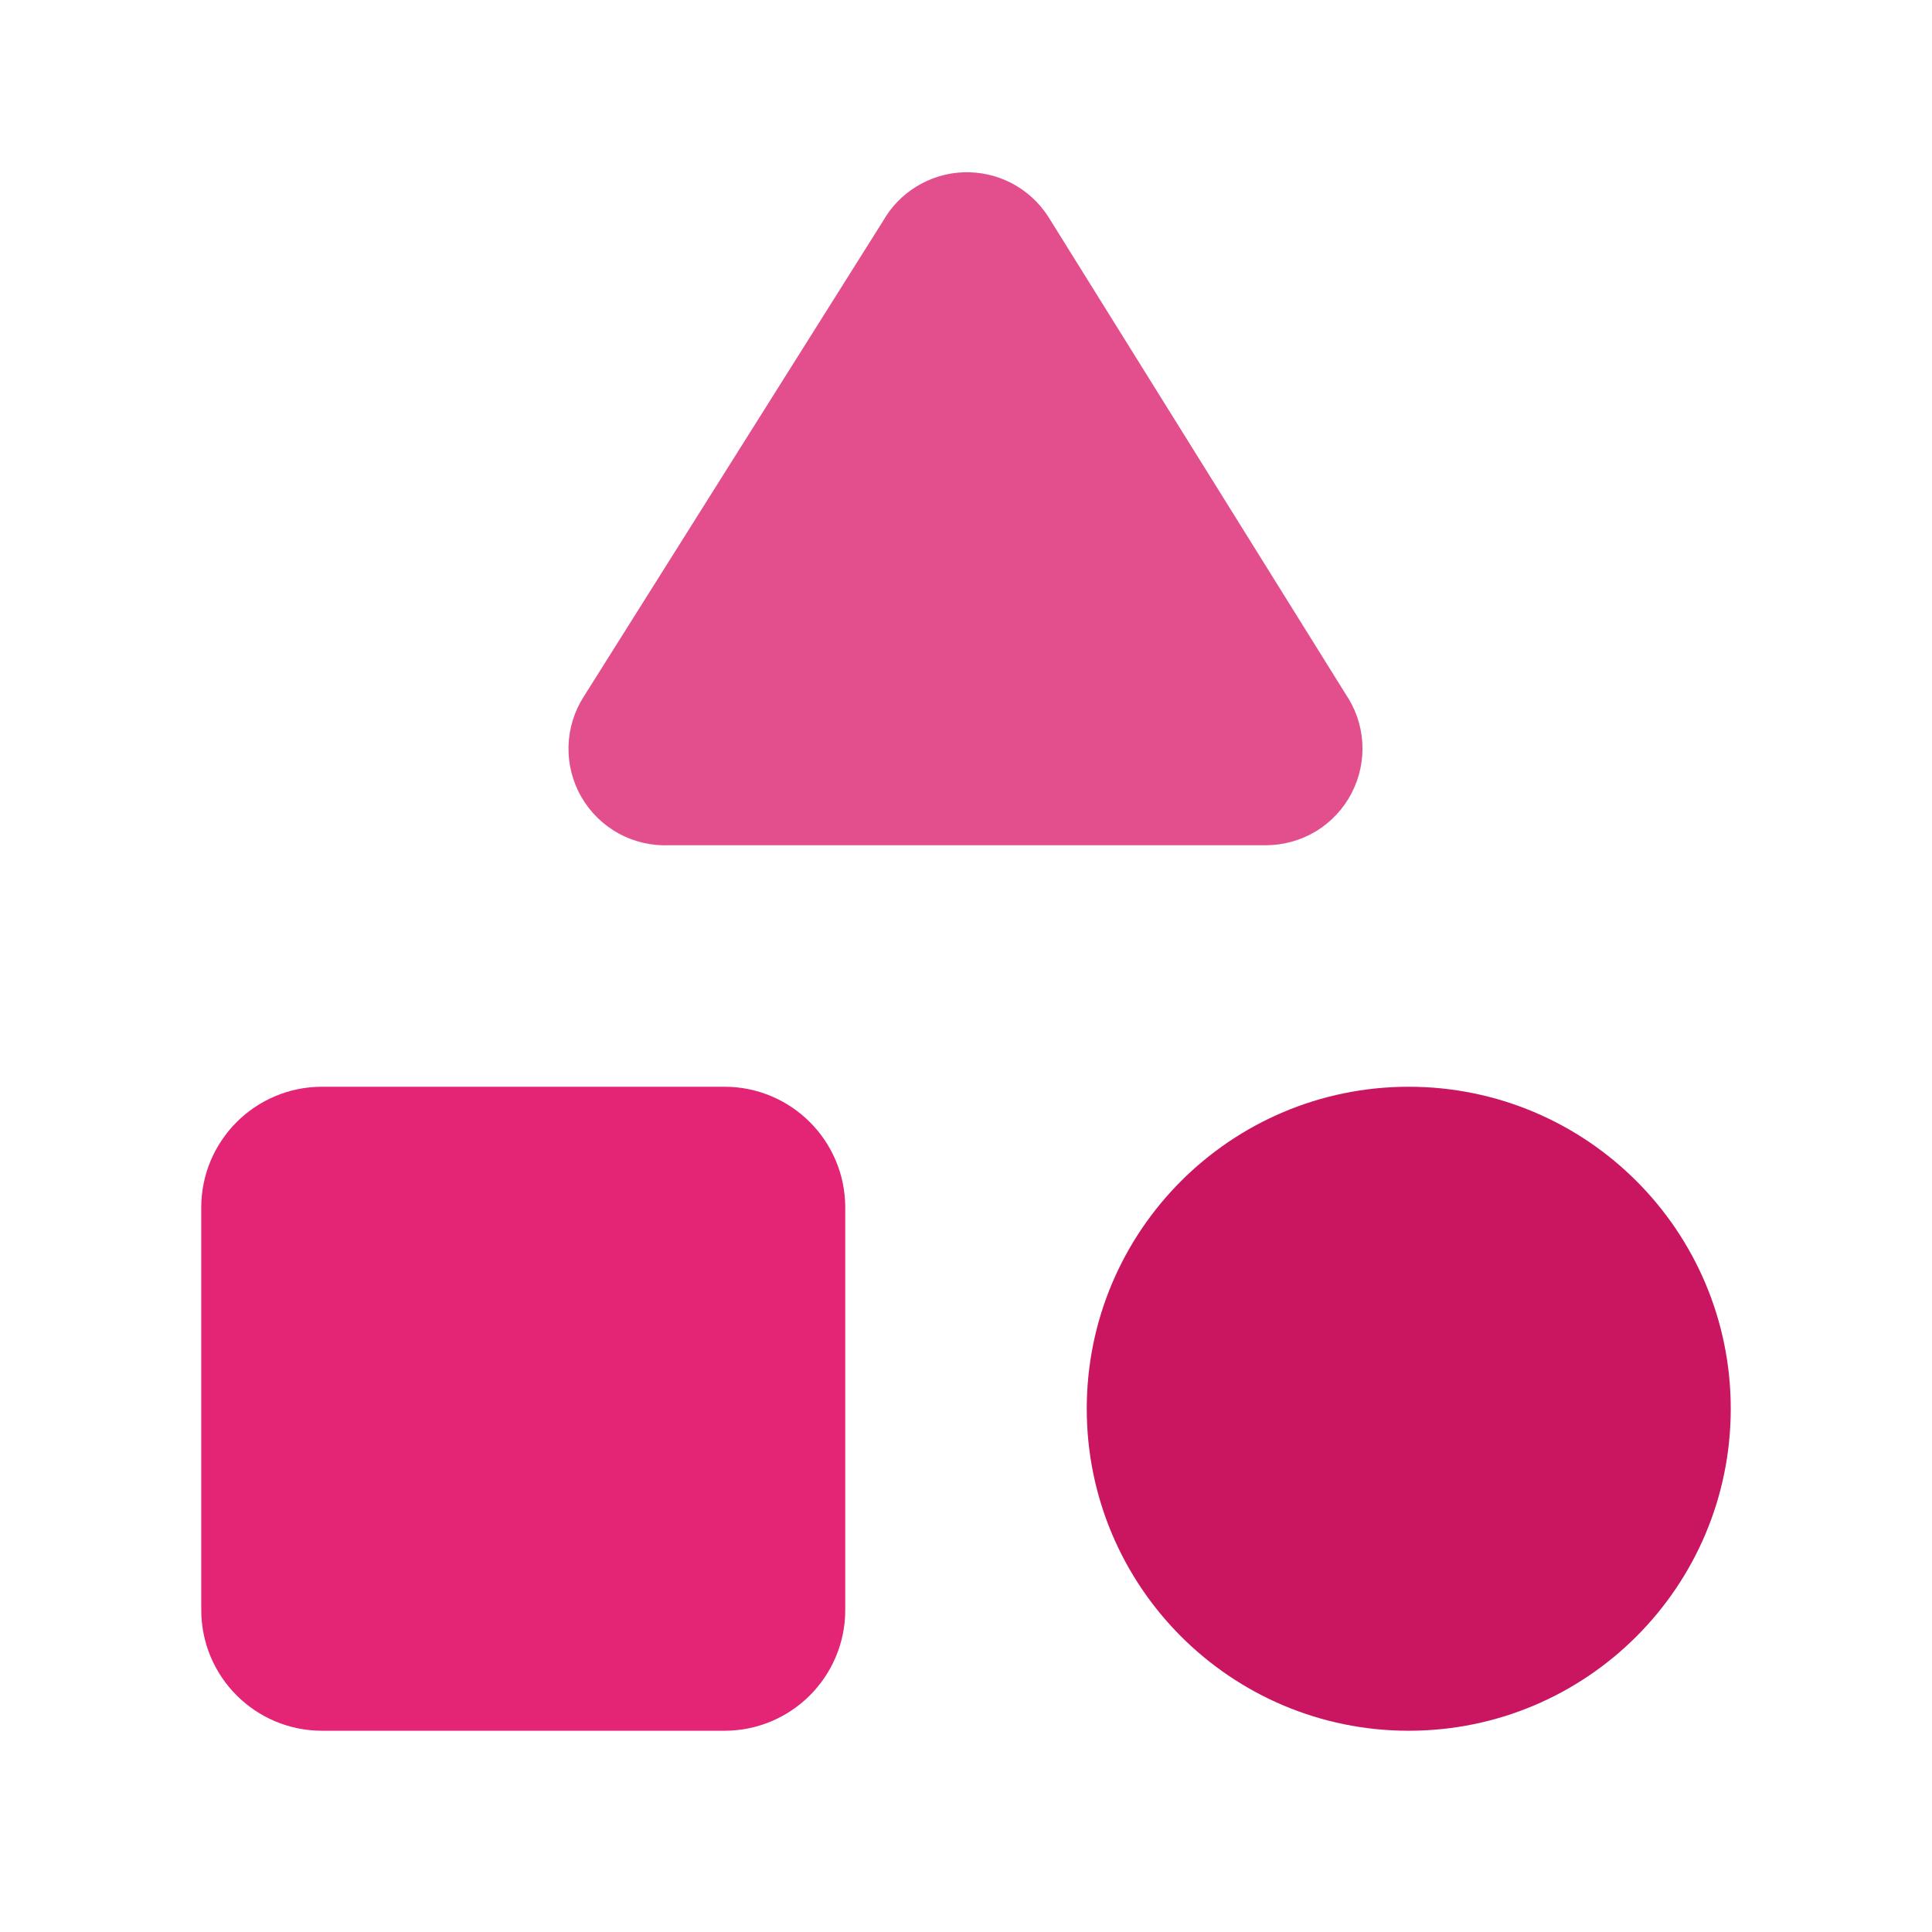 <svg width="24" height="24" viewBox="0 0 24 24" fill="none" xmlns="http://www.w3.org/2000/svg"><path d="M8.3 10C8.171 10.007 8.042 9.978 7.929 9.917C7.815 9.855 7.721 9.764 7.656 9.652C7.591 9.54 7.559 9.413 7.562 9.284C7.565 9.155 7.604 9.029 7.674 8.921L11.4 3C11.458 2.894 11.543 2.806 11.646 2.743C11.749 2.68 11.866 2.644 11.986 2.64C12.107 2.636 12.227 2.663 12.334 2.718C12.441 2.774 12.532 2.856 12.598 2.957L16.3 8.9C16.373 9.005 16.416 9.127 16.424 9.255C16.432 9.382 16.405 9.509 16.346 9.623C16.287 9.736 16.199 9.831 16.09 9.898C15.98 9.964 15.855 9.999 15.728 10H8.3Z" fill="#E34F8D" stroke="#E34F8D" stroke-linecap="round" stroke-linejoin="round"></path><path d="M9 14H4C3.448 14 3 14.448 3 15V20C3 20.552 3.448 21 4 21H9C9.552 21 10 20.552 10 20V15C10 14.448 9.552 14 9 14Z" fill="#E42575" stroke="#E42575" stroke-linecap="round" stroke-linejoin="round"></path><path d="M17.5 21C19.433 21 21 19.433 21 17.5C21 15.567 19.433 14 17.5 14C15.567 14 14 15.567 14 17.5C14 19.433 15.567 21 17.5 21Z" fill="#CA1661" stroke="#CA1661" stroke-linecap="round" stroke-linejoin="round"></path></svg>